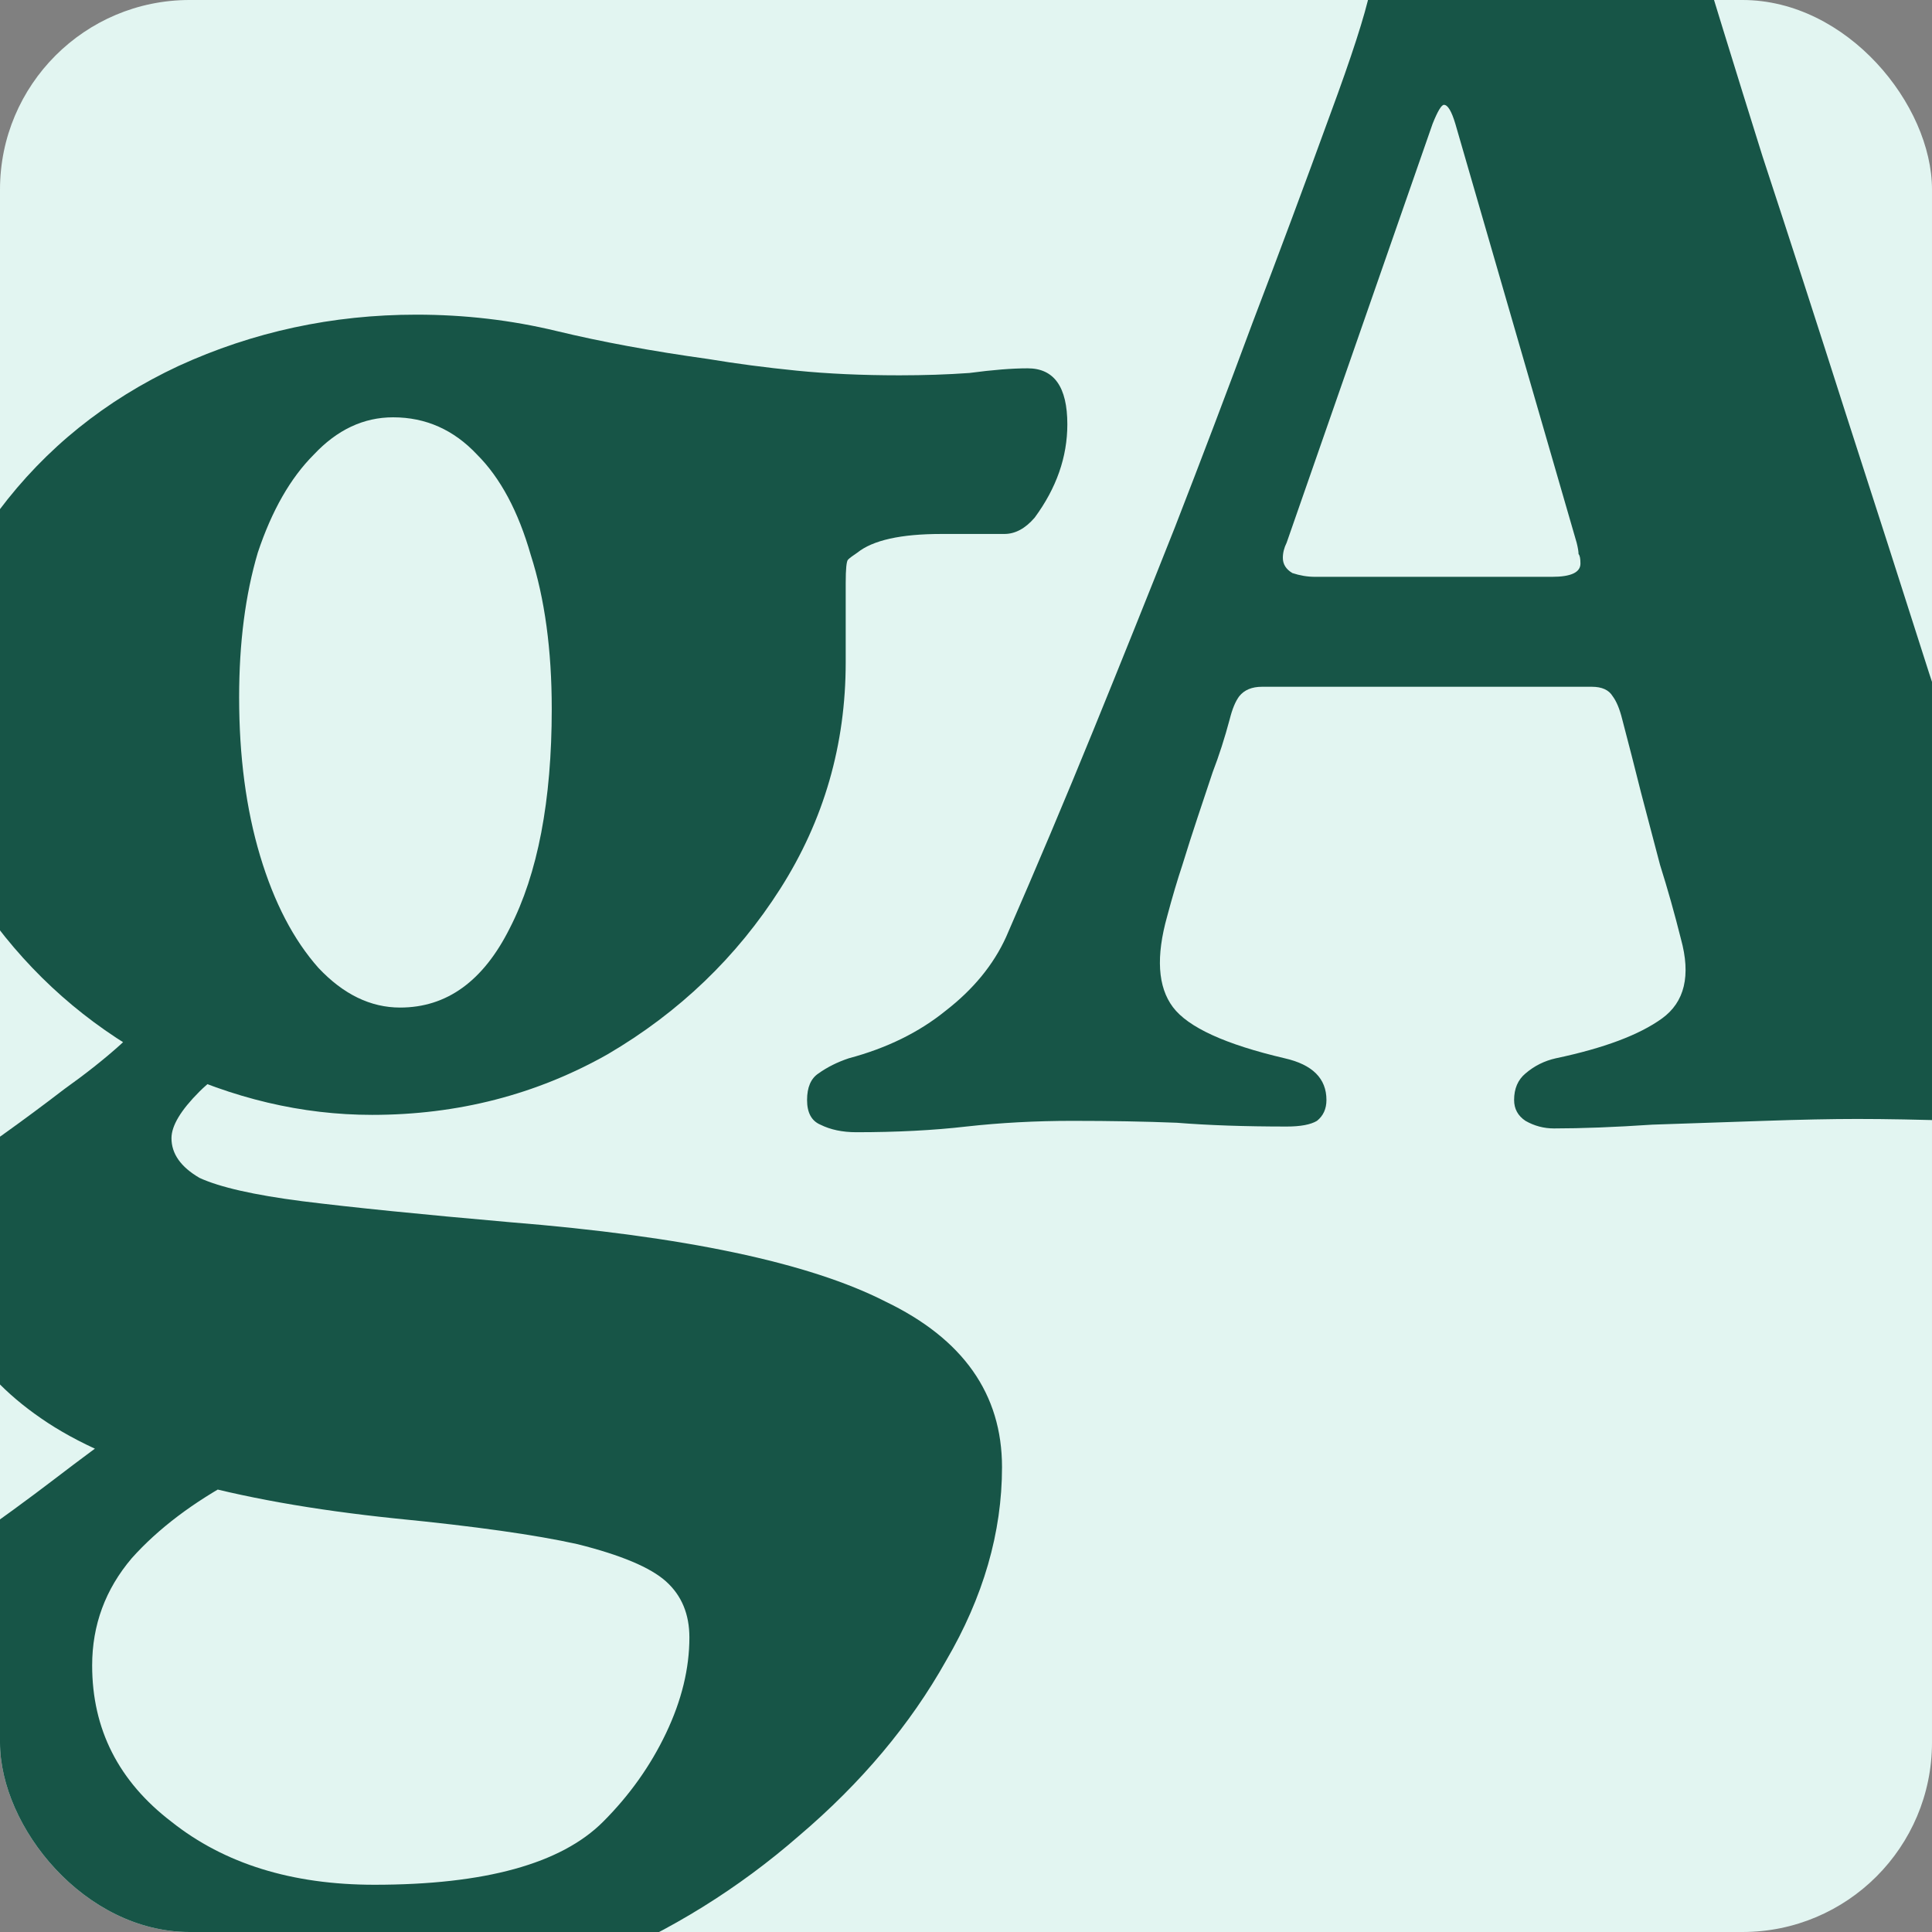 <svg width="265" height="265" viewBox="0 0 265 265" fill="none" xmlns="http://www.w3.org/2000/svg">
	<rect x="0" y="0" width="265" height="265" fill="#808080" stroke="none"/>
	<g clip-path="url(#clip0_1202_57)">
		<rect width="265" height="265" rx="26" fill="#E2F5F1" />
		<path
			d="M50.4 275.48C29.067 275.48 12.427 272.28 0.48 265.88C-11.467 259.48 -17.44 250.627 -17.44 239.32C-17.44 232.707 -16.693 227.373 -15.2 223.32C-13.707 219.48 -10.08 215.533 -4.32 211.48C-0.053 208.493 3.893 205.613 7.52 202.84C11.147 200.067 14.027 197.933 16.16 196.44L32.48 202.84C26.507 206.04 21.707 209.667 18.08 213.72C14.453 217.987 12.64 222.893 12.64 228.44C12.64 237.187 16.267 244.333 23.52 249.88C30.773 255.64 40.053 258.52 51.36 258.52C66.507 258.52 76.96 255.64 82.72 249.88C86.347 246.253 89.227 242.2 91.36 237.72C93.493 233.24 94.56 228.867 94.56 224.6C94.56 221.4 93.493 218.84 91.36 216.92C89.227 215 85.173 213.293 79.2 211.8C73.44 210.52 65.12 209.347 54.24 208.28C31.627 205.933 15.413 201.347 5.6 194.52C-4 187.907 -8.8 179.267 -8.8 168.6C-8.8 166.68 -8.267 164.653 -7.2 162.52C-5.92 160.387 -3.467 158.147 0.16 155.8C3.147 153.667 6.027 151.533 8.8 149.4C11.787 147.267 14.347 145.24 16.48 143.32C18.613 141.4 20 139.693 20.64 138.2L37.6 143.96C33.333 145.24 29.92 147.16 27.36 149.72C24.8 152.28 23.52 154.413 23.52 156.12C23.52 158.253 24.8 160.067 27.36 161.56C30.133 162.84 34.827 163.907 41.44 164.76C48.267 165.613 57.76 166.573 69.92 167.64C93.813 169.56 110.987 173.187 121.44 178.52C132.107 183.64 137.44 191.213 137.44 201.24C137.44 210.2 134.88 219.053 129.76 227.8C124.853 236.547 118.133 244.547 109.6 251.8C101.28 259.053 92 264.813 81.76 269.08C71.52 273.347 61.067 275.48 50.4 275.48ZM54.88 138.2C61.28 138.2 66.293 134.573 69.92 127.32C73.76 119.853 75.68 109.827 75.68 97.24C75.68 89.133 74.72 82.093 72.8 76.12C71.093 70.147 68.64 65.56 65.44 62.36C62.24 58.947 58.4 57.24 53.92 57.24C49.867 57.24 46.24 58.947 43.04 62.36C39.84 65.56 37.28 70.04 35.36 75.8C33.653 81.56 32.8 88.173 32.8 95.64C32.8 103.747 33.76 111 35.68 117.4C37.6 123.8 40.267 128.92 43.68 132.76C47.093 136.387 50.827 138.2 54.88 138.2ZM51.04 152.92C41.44 152.92 31.947 150.68 22.56 146.2C13.387 141.507 5.707 135.107 -0.48 127C-6.453 118.68 -9.44 109.293 -9.44 98.84C-9.44 87.96 -6.347 78.36 -0.16 70.04C6.24 61.507 14.453 54.893 24.48 50.2C34.72 45.507 45.6 43.16 57.12 43.16C63.733 43.16 70.133 43.907 76.32 45.4C82.507 46.893 89.44 48.173 97.12 49.24C100.96 49.88 105.013 50.413 109.28 50.84C113.547 51.267 118.24 51.48 123.36 51.48C126.773 51.48 129.973 51.373 132.96 51.16C136.16 50.733 138.827 50.52 140.96 50.52C144.587 50.52 146.4 53.08 146.4 58.2C146.4 62.68 144.907 66.947 141.92 71C140.64 72.493 139.253 73.24 137.76 73.24H129.12C123.573 73.24 119.733 74.093 117.6 75.8C116.96 76.227 116.533 76.547 116.32 76.76C116.107 76.973 116 78.04 116 79.96C116 81.667 116 85.293 116 90.84C116 102.147 113.013 112.493 107.04 121.88C101.067 131.267 93.173 138.84 83.36 144.6C73.547 150.147 62.773 152.92 51.04 152.92Z"
			fill="#175547" />
		<path
			d="M117.46 155.3C115.553 155.3 113.907 154.953 112.52 154.26C111.307 153.74 110.7 152.613 110.7 150.88C110.7 149.147 111.22 147.933 112.26 147.24C113.473 146.373 114.86 145.68 116.42 145.16C121.62 143.773 126.04 141.607 129.68 138.66C133.493 135.713 136.267 132.333 138 128.52C142.16 118.987 146.147 109.54 149.96 100.18C153.773 90.82 157.5 81.547 161.14 72.36C164.78 63 168.333 53.64 171.8 44.28C175.44 34.747 178.993 25.213 182.46 15.68C185.407 7.707 187.227 2.073 187.92 -1.22C188.613 -4.687 189.22 -6.507 189.74 -6.68C193.207 -7.547 196.413 -8.327 199.36 -9.02C202.307 -9.887 205.6 -10.927 209.24 -12.14C212.533 -13.353 215.393 -14.827 217.82 -16.56C220.42 -18.467 222.327 -20.027 223.54 -21.24C224.407 -21.76 225.187 -22.107 225.88 -22.28C226.747 -22.453 227.527 -21.847 228.22 -20.46C228.913 -19.247 229.433 -18.033 229.78 -16.82C230.3 -15.78 230.733 -14.567 231.08 -13.18C234.547 -1.74 238.1 9.787 241.74 21.4C245.553 33.013 249.367 44.8 253.18 56.76C256.993 68.547 260.807 80.42 264.62 92.38C268.607 104.34 272.507 116.387 276.32 128.52C277.187 131.293 278.573 133.807 280.48 136.06C282.56 138.14 284.987 139.96 287.76 141.52C290.533 142.907 293.653 144.12 297.12 145.16C298.68 145.68 299.98 146.287 301.02 146.98C302.233 147.673 302.84 148.887 302.84 150.62C302.84 151.833 302.32 152.787 301.28 153.48C300.413 154.173 299.287 154.52 297.9 154.52C294.26 154.52 289.753 154.433 284.38 154.26C279.18 154.087 273.893 153.913 268.52 153.74C263.32 153.567 258.727 153.48 254.74 153.48C251.273 153.48 247.027 153.567 242 153.74C236.973 153.913 231.86 154.087 226.66 154.26C221.46 154.607 216.953 154.78 213.14 154.78C211.753 154.78 210.453 154.433 209.24 153.74C208.2 153.047 207.68 152.093 207.68 150.88C207.68 149.32 208.2 148.107 209.24 147.24C210.453 146.2 211.84 145.507 213.4 145.16C219.987 143.773 224.84 141.953 227.96 139.7C231.08 137.447 231.947 133.807 230.56 128.78C229.693 125.313 228.74 121.933 227.7 118.64C226.833 115.347 225.967 112.053 225.1 108.76C224.233 105.293 223.367 101.913 222.5 98.62C222.153 97.233 221.72 96.193 221.2 95.5C220.68 94.633 219.727 94.2 218.34 94.2L173.1 94.2C171.713 94.2 170.673 94.633 169.98 95.5C169.46 96.193 169.027 97.233 168.68 98.62C167.987 101.22 167.207 103.647 166.34 105.9C165.647 107.98 164.953 110.06 164.26 112.14C163.567 114.22 162.873 116.387 162.18 118.64C161.487 120.72 160.793 123.06 160.1 125.66C158.54 131.207 158.8 135.367 160.88 138.14C162.96 140.913 168.073 143.253 176.22 145.16C180.033 146.027 181.94 147.933 181.94 150.88C181.94 152.093 181.507 153.047 180.64 153.74C179.773 154.26 178.387 154.52 176.48 154.52C170.76 154.52 165.733 154.347 161.4 154C157.067 153.827 152.3 153.74 147.1 153.74C142.073 153.74 137.22 154 132.54 154.52C128.033 155.04 123.007 155.3 117.46 155.3ZM180.38 79.12L212.88 79.12C215.48 79.12 216.78 78.513 216.78 77.3C216.78 76.607 216.693 76.173 216.52 76C216.52 75.653 216.433 75.133 216.26 74.44L199.62 16.98C199.1 15.247 198.58 14.38 198.06 14.38C197.713 14.38 197.193 15.247 196.5 16.98L176.48 74.44C176.133 75.133 175.96 75.827 175.96 76.52C175.96 77.387 176.393 78.08 177.26 78.6C178.3 78.947 179.34 79.12 180.38 79.12Z"
			fill="#175547" />
	</g>
	<defs>
		<clipPath id="clip0_1202_57">
			<rect width="265" height="265" rx="26" fill="white" />
		</clipPath>
	</defs>
</svg>